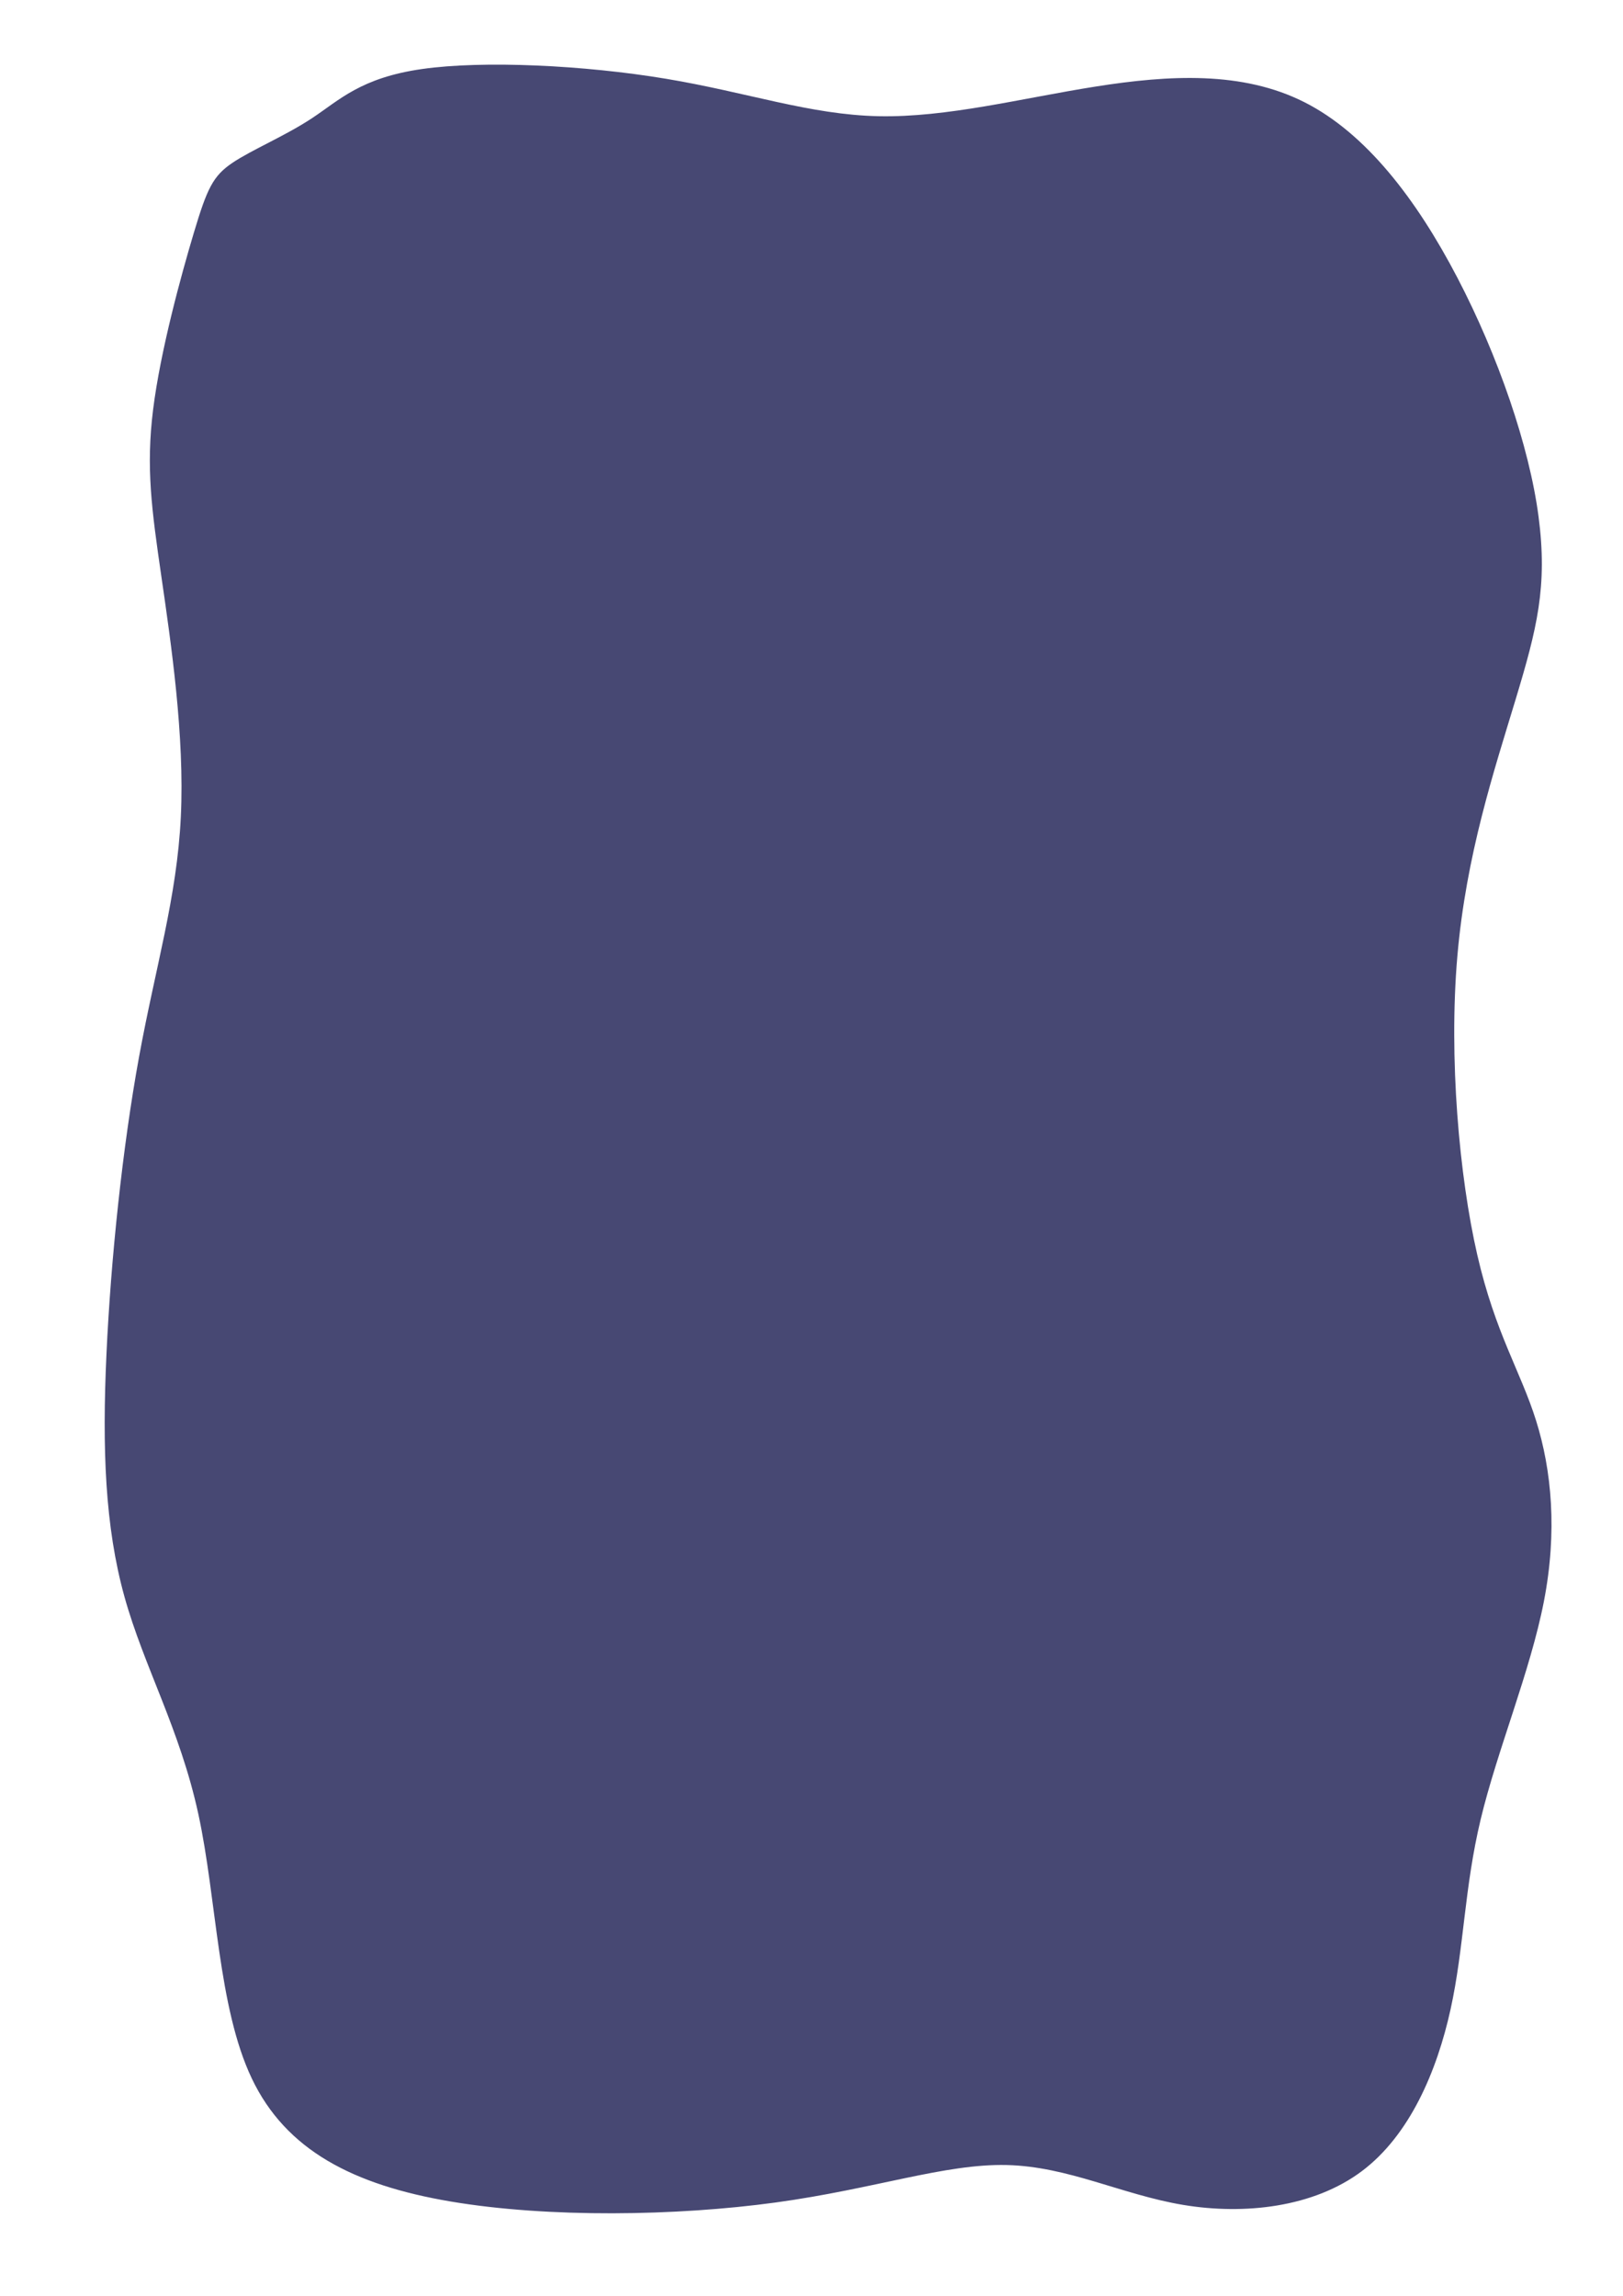 <?xml version="1.0" encoding="UTF-8" standalone="no"?>
<!-- Created with Inkscape (http://www.inkscape.org/) -->

<svg
   width="210mm"
   height="297mm"
   viewBox="0 0 210 297"
   version="1.1"
   id="svg1"
   inkscape:version="1.3 (0e150ed6c4, 2023-07-21)"
   sodipodi:docname="клякса2.svg"
   xmlns:inkscape="http://www.inkscape.org/namespaces/inkscape"
   xmlns:sodipodi="http://sodipodi.sourceforge.net/DTD/sodipodi-0.dtd"
   xmlns="http://www.w3.org/2000/svg"
   xmlns:svg="http://www.w3.org/2000/svg">
  <sodipodi:namedview
     id="namedview1"
     pagecolor="#ffffff"
     bordercolor="#000000"
     borderopacity="0.25"
     inkscape:showpageshadow="2"
     inkscape:pageopacity="0.0"
     inkscape:pagecheckerboard="0"
     inkscape:deskcolor="#d1d1d1"
     inkscape:document-units="mm"
     inkscape:zoom="0.70110129"
     inkscape:cx="396.51902"
     inkscape:cy="561.25984"
     inkscape:window-width="1920"
     inkscape:window-height="1001"
     inkscape:window-x="-9"
     inkscape:window-y="-9"
     inkscape:window-maximized="1"
     inkscape:current-layer="layer1" />
  <defs
     id="defs1">
    <inkscape:path-effect
       effect="bspline"
       id="path-effect2"
       is_visible="true"
       lpeversion="1.3"
       weight="33.333"
       steps="2"
       helper_size="0"
       apply_no_weight="true"
       apply_with_weight="true"
       only_selected="false"
       uniform="false" />
    <inkscape:path-effect
       effect="bspline"
       id="path-effect1"
       is_visible="true"
       lpeversion="1.3"
       weight="33.333"
       steps="2"
       helper_size="0"
       apply_no_weight="true"
       apply_with_weight="true"
       only_selected="false"
       uniform="false" />
  </defs>
  <g
     inkscape:label="Слой 1"
     inkscape:groupmode="layer"
     id="layer1">
    <path
       style="fill:#474873;stroke-width:0.265;fill-opacity:1"
       d="m 40.38,15.284 c -3.522,2.327 -7.799,4.088 -10.315,5.787 -2.516,1.698 -3.271,3.334 -4.969,8.994 -1.698,5.661 -4.34,15.347 -5.283,22.894 -0.943,7.548 -0.189,12.957 1.069,21.637 1.258,8.68 3.019,20.63 2.516,31.071 -0.503,10.441 -3.271,19.372 -5.409,31.071 -2.139,11.699 -3.648,26.165 -4.214,38.43 -0.566,12.265 -0.189,22.328 2.327,31.386 2.516,9.057 7.17,17.108 9.56,28.115 2.39,11.007 2.516,24.97 6.919,34.216 4.403,9.246 13.082,13.774 25.725,15.913 12.642,2.139 29.247,1.887 42.078,0.126 12.831,-1.761 21.888,-5.032 29.876,-4.843 7.988,0.189 14.907,3.837 22.832,5.158 7.925,1.321 16.856,0.315 23.083,-4.34 6.227,-4.654 9.749,-12.957 11.51,-20.945 1.761,-7.988 1.761,-15.661 3.9,-24.593 2.139,-8.931 6.415,-19.121 8.177,-28.178 1.761,-9.057 1.006,-16.982 -1.006,-23.398 -2.013,-6.416 -5.283,-11.321 -7.611,-21.448 -2.327,-10.127 -3.711,-25.473 -2.579,-38.619 1.132,-13.146 4.78,-24.089 7.542,-33.242 2.762,-9.152 4.157,-14.623 2.961,-23.68 C 197.874,57.739 193.849,46.041 188.565,35.914 183.282,25.788 176.741,17.234 168.753,13.208 160.765,9.183 151.33,9.686 141.77,11.196 132.209,12.705 122.524,15.221 113.655,15.032 104.786,14.844 96.736,11.95 86.169,10.189 75.602,8.428 62.52,7.799 54.595,8.931 46.67,10.064 43.902,12.957 40.38,15.284 Z"
       id="path1"
       inkscape:path-effect="#path-effect1"
       inkscape:original-d="m 41.134688,15.850063 c -4.277,1.761119 -8.554003,3.522237 -12.831003,5.283355 -0.754779,1.635357 -1.50953,3.270648 -2.264295,4.905972 -2.64173,9.686345 -5.283355,19.372298 -7.925032,29.058448 0.75478,5.409258 1.50953,10.818299 2.264295,16.227446 1.761153,11.950684 3.522236,23.900889 5.283354,35.851336 -2.767527,8.93156 -5.534942,17.86277 -8.302414,26.79415 -1.50956,14.46662 -3.01906,28.93266 -4.528589,43.39899 0.37739,10.06373 0.754764,20.12706 1.132147,30.19059 4.654477,8.05099 9.308767,16.10165 13.963151,24.15248 0.125796,13.96343 0.251587,27.9263 0.377383,41.88946 8.679969,4.52869 17.359593,9.05716 26.039389,13.58577 16.60516,-0.25159 33.209656,-0.50318 49.814486,-0.75478 9.05736,-3.2707 18.11436,-6.54129 27.17153,-9.81194 6.91882,3.6481 13.83736,7.29607 20.75604,10.94409 8.93156,-1.00636 17.86277,-2.01271 26.79416,-3.01905 3.5223,-8.3026 7.04447,-16.60483 10.56671,-24.90725 0,-7.67359 0,-15.34688 0,-23.02033 4.27708,-10.18953 8.554,-20.37865 12.831,-30.56798 -0.75478,-7.92519 -1.50953,-15.85006 -2.2643,-23.77509 -3.27071,-4.90607 -6.54129,-9.81195 -9.81194,-14.71792 -1.38376,-15.34719 -2.76747,-30.69377 -4.15121,-46.04066 3.64811,-10.94431 7.29607,-21.888181 10.9441,-32.832271 1.63535,-7.422004 3.27064,-12.831005 4.90597,-19.246505 C 197.87412,57.739282 193.84879,46.040661 189.82338,34.341805 183.28195,25.78763 176.74079,17.233799 170.19949,8.6797966 160.76474,9.1829833 151.33037,9.6861499 141.8958,10.189327 132.20946,12.70526 122.52351,15.221093 112.83736,17.736976 104.78637,14.843652 96.735703,11.950445 88.684879,9.057179 75.602025,8.4281956 62.519694,7.7992374 49.437102,7.1702667 46.669576,10.06359 43.902158,12.956798 41.134688,15.850063 Z" />
  </g>
</svg>
